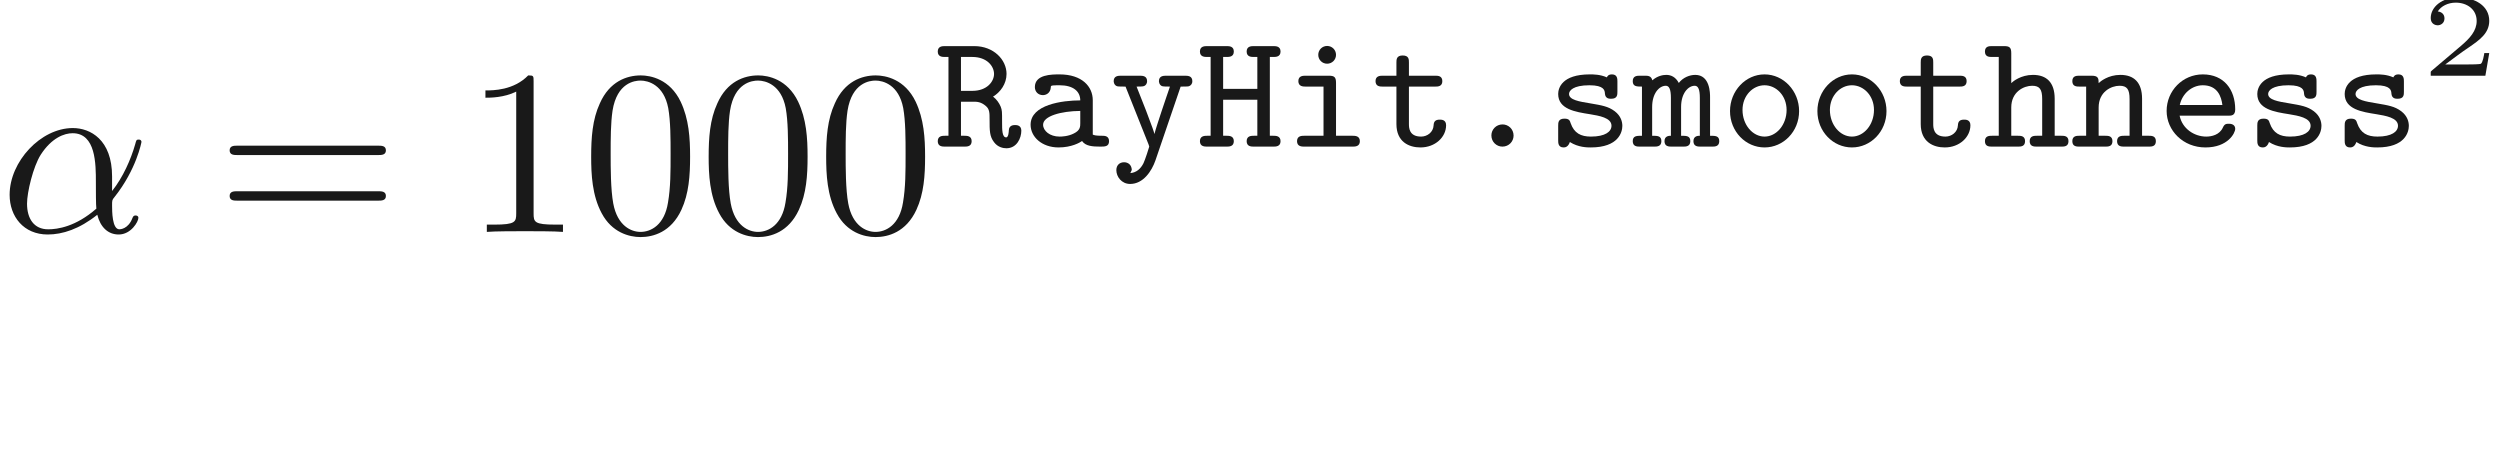 <ns0:svg xmlns:ns0="http://www.w3.org/2000/svg" xmlns:ns1="http://www.w3.org/1999/xlink" height="19.664pt" readme2tex:offset="5.329070518200751e-15" version="1.1" viewBox="-52.075 -71.869 105.992 19.664" width="105.992pt" xmlns:readme2tex="http://github.com/leegao/readme2tex/">
<ns0:defs>
<ns0:path d="M2.934 -0.961H2.725C2.71 -0.867 2.66 -0.558 2.58 -0.508C2.54 -0.478 2.122 -0.478 2.047 -0.478H1.071C1.4 -0.722 1.768 -1.001 2.067 -1.2C2.516 -1.509 2.934 -1.798 2.934 -2.326C2.934 -2.964 2.331 -3.318 1.619 -3.318C0.946 -3.318 0.453 -2.929 0.453 -2.441C0.453 -2.182 0.672 -2.137 0.742 -2.137C0.877 -2.137 1.036 -2.227 1.036 -2.431C1.036 -2.61 0.907 -2.71 0.752 -2.725C0.892 -2.949 1.181 -3.098 1.514 -3.098C1.998 -3.098 2.401 -2.809 2.401 -2.321C2.401 -1.903 2.112 -1.584 1.729 -1.26L0.513 -0.229C0.463 -0.184 0.458 -0.184 0.453 -0.149V0H2.77L2.934 -0.961Z" id="g3-50" />
<ns0:path d="M2.322 -0.467C2.322 -0.746 2.099 -0.941 1.855 -0.941C1.576 -0.941 1.381 -0.718 1.381 -0.474C1.381 -0.195 1.604 0 1.848 0C2.127 0 2.322 -0.223 2.322 -0.467Z" id="g0-46" />
<ns0:path d="M3.103 -3.801H3.25C3.354 -3.801 3.557 -3.801 3.557 -4.031S3.354 -4.261 3.25 -4.261H2.427C2.322 -4.261 2.12 -4.261 2.12 -4.031S2.322 -3.801 2.427 -3.801H2.573V-2.448H1.123V-3.801H1.269C1.374 -3.801 1.576 -3.801 1.576 -4.031S1.374 -4.261 1.269 -4.261H0.446C0.342 -4.261 0.139 -4.261 0.139 -4.031S0.342 -3.801 0.446 -3.801H0.593V-0.46H0.446C0.342 -0.46 0.139 -0.46 0.139 -0.23S0.342 0 0.446 0H1.269C1.374 0 1.576 0 1.576 -0.23S1.374 -0.46 1.269 -0.46H1.123V-1.988H2.573V-0.46H2.427C2.322 -0.46 2.12 -0.46 2.12 -0.23S2.322 0 2.427 0H3.25C3.354 0 3.557 0 3.557 -0.23S3.354 -0.46 3.25 -0.46H3.103V-3.801Z" id="g0-72" />
<ns0:path d="M2.483 -2.12C2.797 -2.308 3.055 -2.664 3.055 -3.082C3.055 -3.682 2.511 -4.261 1.688 -4.261H0.446C0.342 -4.261 0.139 -4.261 0.139 -4.031S0.342 -3.801 0.446 -3.801H0.593V-0.46H0.446C0.342 -0.46 0.139 -0.46 0.139 -0.23S0.342 0 0.446 0H1.269C1.374 0 1.576 0 1.576 -0.23S1.374 -0.46 1.269 -0.46H1.123V-1.904H1.646C1.792 -1.904 1.967 -1.904 2.176 -1.723C2.336 -1.59 2.336 -1.43 2.336 -1.151C2.336 -0.676 2.336 -0.432 2.525 -0.188C2.685 0.028 2.915 0.07 3.048 0.07C3.494 0.07 3.682 -0.363 3.682 -0.676C3.682 -0.914 3.473 -0.914 3.417 -0.914S3.159 -0.914 3.152 -0.69C3.152 -0.642 3.138 -0.391 3.041 -0.391C2.866 -0.391 2.866 -0.711 2.866 -1.046C2.866 -1.485 2.866 -1.534 2.81 -1.688C2.741 -1.855 2.629 -2.008 2.483 -2.12ZM1.604 -2.364H1.123V-3.801H1.604C2.232 -3.801 2.525 -3.403 2.525 -3.082S2.232 -2.364 1.604 -2.364Z" id="g0-82" />
<ns0:path d="M3.006 -1.967C3.006 -2.545 2.552 -3.062 1.597 -3.062C1.269 -3.062 0.551 -3.062 0.551 -2.525C0.551 -2.336 0.683 -2.183 0.893 -2.183C1.025 -2.183 1.213 -2.267 1.227 -2.518C1.227 -2.573 1.234 -2.58 1.325 -2.594C1.402 -2.601 1.52 -2.601 1.604 -2.601C2.176 -2.601 2.476 -2.343 2.476 -1.96C1.73 -1.96 0.37 -1.785 0.37 -0.928C0.37 -0.411 0.851 0.035 1.555 0.035C2.113 0.035 2.462 -0.174 2.552 -0.237C2.699 -0.021 2.992 0 3.327 0C3.515 0 3.696 0 3.696 -0.23S3.501 -0.46 3.403 -0.46C3.138 -0.46 3.075 -0.481 3.006 -0.509V-1.967ZM2.476 -0.997C2.476 -0.851 2.476 -0.69 2.204 -0.558C1.96 -0.432 1.688 -0.425 1.597 -0.425C1.186 -0.425 0.9 -0.669 0.9 -0.928C0.9 -1.297 1.667 -1.506 2.476 -1.513V-0.997Z" id="g0-97" />
<ns0:path d="M2.978 -1.311C3.11 -1.311 3.278 -1.311 3.278 -1.576C3.278 -2.413 2.803 -3.062 1.904 -3.062C1.046 -3.062 0.37 -2.364 0.37 -1.513C0.37 -0.683 1.067 0.035 2.015 0.035C2.971 0.035 3.278 -0.579 3.278 -0.753C3.278 -0.907 3.159 -0.969 3.013 -0.969C2.894 -0.969 2.824 -0.962 2.755 -0.809C2.615 -0.495 2.273 -0.425 2.05 -0.425C1.541 -0.425 1.032 -0.76 0.921 -1.311H2.978ZM0.928 -1.764C1.032 -2.253 1.444 -2.601 1.904 -2.601C2.532 -2.601 2.692 -2.113 2.734 -1.764H0.928Z" id="g0-101" />
<ns0:path d="M3.034 -2.029C3.034 -2.727 2.685 -3.041 2.113 -3.041C1.597 -3.041 1.262 -2.762 1.193 -2.692V-3.961C1.193 -4.198 1.123 -4.261 0.893 -4.261H0.377C0.265 -4.261 0.077 -4.261 0.077 -4.031S0.265 -3.801 0.377 -3.801H0.663V-0.46H0.377C0.265 -0.46 0.077 -0.46 0.077 -0.23S0.265 0 0.377 0H1.478C1.59 0 1.778 0 1.778 -0.23S1.59 -0.46 1.478 -0.46H1.193V-1.66C1.193 -2.329 1.73 -2.58 2.078 -2.58C2.399 -2.58 2.504 -2.427 2.504 -2.015V-0.46H2.273C2.169 -0.46 1.974 -0.46 1.974 -0.23S2.169 0 2.273 0H3.32C3.431 0 3.619 0 3.619 -0.23S3.431 -0.46 3.32 -0.46H3.034V-2.029Z" id="g0-104" />
<ns0:path d="M2.204 -3.891C2.204 -4.101 2.036 -4.268 1.827 -4.268S1.451 -4.101 1.451 -3.891S1.618 -3.515 1.827 -3.515S2.204 -3.682 2.204 -3.891ZM0.914 -3.006C0.809 -3.006 0.607 -3.006 0.607 -2.776S0.816 -2.545 0.914 -2.545H1.674V-0.46H0.858C0.753 -0.46 0.551 -0.46 0.551 -0.23S0.76 0 0.858 0H2.908C3.006 0 3.215 0 3.215 -0.23S3.006 -0.46 2.908 -0.46H2.204V-2.706C2.204 -2.943 2.134 -3.006 1.904 -3.006H0.914Z" id="g0-105" />
<ns0:path d="M3.243 -2.099C3.243 -2.26 3.243 -3.041 2.615 -3.041C2.385 -3.041 2.099 -2.936 1.918 -2.699C1.785 -2.95 1.59 -3.041 1.388 -3.041C1.241 -3.041 1.011 -2.999 0.795 -2.81C0.753 -3.006 0.593 -3.006 0.488 -3.006H0.265C0.16 -3.006 -0.035 -3.006 -0.035 -2.776S0.133 -2.545 0.356 -2.545V-0.46C0.133 -0.46 -0.035 -0.46 -0.035 -0.23S0.16 0 0.265 0H0.879C0.983 0 1.179 0 1.179 -0.23S1.011 -0.46 0.788 -0.46V-1.681C0.788 -2.26 1.088 -2.58 1.367 -2.58C1.513 -2.58 1.583 -2.42 1.583 -2.064V-0.46C1.513 -0.46 1.311 -0.46 1.311 -0.23S1.506 0 1.611 0H2.106C2.211 0 2.406 0 2.406 -0.23S2.239 -0.46 2.015 -0.46V-1.681C2.015 -2.26 2.315 -2.58 2.594 -2.58C2.741 -2.58 2.81 -2.42 2.81 -2.064V-0.46C2.741 -0.46 2.538 -0.46 2.538 -0.23S2.734 0 2.838 0H3.333C3.438 0 3.633 0 3.633 -0.23S3.466 -0.46 3.243 -0.46V-2.099Z" id="g0-109" />
<ns0:path d="M3.034 -2.029C3.034 -2.727 2.685 -3.041 2.113 -3.041C1.597 -3.041 1.262 -2.762 1.193 -2.692C1.193 -2.901 1.172 -3.006 0.893 -3.006H0.377C0.265 -3.006 0.077 -3.006 0.077 -2.776S0.265 -2.545 0.377 -2.545H0.663V-0.46H0.377C0.265 -0.46 0.077 -0.46 0.077 -0.23S0.265 0 0.377 0H1.478C1.59 0 1.778 0 1.778 -0.23S1.59 -0.46 1.478 -0.46H1.193V-1.66C1.193 -2.329 1.73 -2.58 2.078 -2.58C2.399 -2.58 2.504 -2.427 2.504 -2.015V-0.46H2.273C2.169 -0.46 1.974 -0.46 1.974 -0.23S2.169 0 2.273 0H3.32C3.431 0 3.619 0 3.619 -0.23S3.431 -0.46 3.32 -0.46H3.034V-2.029Z" id="g0-110" />
<ns0:path d="M3.313 -1.506C3.313 -2.357 2.657 -3.062 1.848 -3.062S0.384 -2.357 0.384 -1.506C0.384 -0.635 1.053 0.035 1.848 0.035S3.313 -0.635 3.313 -1.506ZM1.848 -0.425C1.346 -0.425 0.914 -0.921 0.914 -1.555C0.914 -2.162 1.353 -2.601 1.848 -2.601S2.783 -2.162 2.783 -1.555C2.783 -0.921 2.35 -0.425 1.848 -0.425Z" id="g0-111" />
<ns0:path d="M3.02 -2.762C3.02 -2.866 3.02 -3.062 2.79 -3.062C2.629 -3.062 2.594 -2.978 2.573 -2.936C2.287 -3.062 2.008 -3.062 1.848 -3.062C0.663 -3.062 0.509 -2.476 0.509 -2.232C0.509 -1.583 1.241 -1.471 1.855 -1.374C2.232 -1.311 2.769 -1.227 2.769 -0.886C2.769 -0.635 2.504 -0.425 1.897 -0.425C1.465 -0.425 1.186 -0.572 1.039 -0.99C1.004 -1.102 0.976 -1.186 0.774 -1.186C0.509 -1.186 0.509 -1.011 0.509 -0.886V-0.265C0.509 -0.16 0.509 0.035 0.739 0.035C0.809 0.035 0.934 0.014 1.004 -0.195C1.36 0.035 1.75 0.035 1.89 0.035C3.075 0.035 3.229 -0.621 3.229 -0.879C3.229 -1.046 3.173 -1.297 2.908 -1.499C2.629 -1.709 2.357 -1.75 1.869 -1.834C1.395 -1.911 0.969 -1.981 0.969 -2.232C0.969 -2.371 1.137 -2.601 1.834 -2.601C2.462 -2.601 2.483 -2.378 2.49 -2.253C2.504 -2.029 2.678 -2.029 2.755 -2.029C3.02 -2.029 3.02 -2.197 3.02 -2.329V-2.762Z" id="g0-115" />
<ns0:path d="M1.59 -2.545H2.706C2.81 -2.545 3.006 -2.545 3.006 -2.776S2.81 -3.006 2.706 -3.006H1.59V-3.564C1.59 -3.696 1.59 -3.864 1.325 -3.864S1.06 -3.689 1.06 -3.564V-3.006H0.481C0.377 -3.006 0.174 -3.006 0.174 -2.776S0.37 -2.545 0.474 -2.545H1.06V-0.955C1.06 -0.202 1.59 0.035 2.078 0.035C2.706 0.035 3.166 -0.404 3.166 -0.907C3.166 -1.144 2.964 -1.144 2.901 -1.144C2.72 -1.144 2.643 -1.074 2.636 -0.9C2.622 -0.614 2.371 -0.425 2.106 -0.425C1.59 -0.425 1.59 -0.809 1.59 -0.969V-2.545Z" id="g0-116" />
<ns0:path d="M3.027 -2.545C3.145 -2.545 3.333 -2.545 3.375 -2.559C3.452 -2.587 3.522 -2.65 3.522 -2.776C3.522 -3.006 3.32 -3.006 3.201 -3.006H2.427C2.308 -3.006 2.106 -3.006 2.106 -2.776C2.106 -2.755 2.113 -2.622 2.232 -2.566C2.28 -2.545 2.455 -2.545 2.573 -2.545C2.49 -2.315 2.329 -1.82 2.218 -1.499C2.113 -1.179 1.96 -0.718 1.918 -0.544H1.911C1.89 -0.642 1.848 -0.767 1.562 -1.52L1.158 -2.545C1.262 -2.545 1.423 -2.545 1.471 -2.566C1.534 -2.587 1.604 -2.657 1.604 -2.776C1.604 -3.006 1.402 -3.006 1.283 -3.006H0.509C0.391 -3.006 0.188 -3.006 0.188 -2.776C0.188 -2.741 0.202 -2.601 0.335 -2.559C0.377 -2.545 0.572 -2.545 0.69 -2.545L1.667 -0.091C1.688 -0.035 1.695 -0.014 1.695 0C1.695 0.021 1.513 0.579 1.451 0.704C1.332 0.941 1.151 1.102 0.893 1.123L0.955 0.99C0.948 0.767 0.795 0.663 0.628 0.663C0.439 0.663 0.3 0.788 0.3 0.997C0.3 1.276 0.523 1.583 0.886 1.583C1.437 1.583 1.799 1.046 1.96 0.579L3.027 -2.545Z" id="g0-121" />
<ns0:path d="M4.752 -2.351C4.752 -3.915 3.826 -4.403 3.088 -4.403C1.724 -4.403 0.408 -2.979 0.408 -1.574C0.408 -0.648 1.006 0.11 2.022 0.11C2.65 0.11 3.367 -0.12 4.125 -0.727C4.254 -0.199 4.583 0.11 5.031 0.11C5.559 0.11 5.868 -0.438 5.868 -0.598C5.868 -0.667 5.808 -0.697 5.748 -0.697C5.679 -0.697 5.649 -0.667 5.619 -0.598C5.44 -0.11 5.081 -0.11 5.061 -0.11C4.752 -0.11 4.752 -0.887 4.752 -1.126C4.752 -1.335 4.752 -1.355 4.852 -1.474C5.788 -2.65 5.998 -3.806 5.998 -3.816C5.998 -3.836 5.988 -3.915 5.878 -3.915C5.778 -3.915 5.778 -3.885 5.729 -3.706C5.549 -3.078 5.22 -2.321 4.752 -1.733V-2.351ZM4.085 -0.986C3.208 -0.219 2.441 -0.11 2.042 -0.11C1.445 -0.11 1.146 -0.558 1.146 -1.196C1.146 -1.684 1.405 -2.76 1.724 -3.268C2.192 -3.995 2.73 -4.184 3.078 -4.184C4.065 -4.184 4.065 -2.879 4.065 -2.102C4.065 -1.733 4.065 -1.156 4.085 -0.986Z" id="g1-11" />
<ns0:path d="M4.583 -3.188C4.583 -3.985 4.533 -4.782 4.184 -5.519C3.726 -6.476 2.909 -6.635 2.491 -6.635C1.893 -6.635 1.166 -6.376 0.757 -5.45C0.438 -4.762 0.389 -3.985 0.389 -3.188C0.389 -2.441 0.428 -1.544 0.837 -0.787C1.265 0.02 1.993 0.219 2.481 0.219C3.019 0.219 3.776 0.01 4.214 -0.936C4.533 -1.624 4.583 -2.401 4.583 -3.188ZM2.481 0C2.092 0 1.504 -0.249 1.325 -1.205C1.215 -1.803 1.215 -2.72 1.215 -3.308C1.215 -3.945 1.215 -4.603 1.295 -5.141C1.484 -6.326 2.232 -6.416 2.481 -6.416C2.809 -6.416 3.467 -6.237 3.656 -5.25C3.756 -4.692 3.756 -3.935 3.756 -3.308C3.756 -2.56 3.756 -1.883 3.646 -1.245C3.497 -0.299 2.929 0 2.481 0Z" id="g2-48" />
<ns0:path d="M2.929 -6.376C2.929 -6.615 2.929 -6.635 2.7 -6.635C2.082 -5.998 1.205 -5.998 0.887 -5.998V-5.689C1.086 -5.689 1.674 -5.689 2.192 -5.948V-0.787C2.192 -0.428 2.162 -0.309 1.265 -0.309H0.946V0C1.295 -0.03 2.162 -0.03 2.56 -0.03S3.826 -0.03 4.174 0V-0.309H3.856C2.959 -0.309 2.929 -0.418 2.929 -0.787V-6.376Z" id="g2-49" />
<ns0:path d="M6.844 -3.258C6.994 -3.258 7.183 -3.258 7.183 -3.457S6.994 -3.656 6.854 -3.656H0.887C0.747 -3.656 0.558 -3.656 0.558 -3.457S0.747 -3.258 0.897 -3.258H6.844ZM6.854 -1.325C6.994 -1.325 7.183 -1.325 7.183 -1.524S6.994 -1.724 6.844 -1.724H0.897C0.747 -1.724 0.558 -1.724 0.558 -1.524S0.747 -1.325 0.887 -1.325H6.854Z" id="g2-61" />
<ns0:path d="M3.318 -0.757C3.357 -0.359 3.626 0.06 4.095 0.06C4.304 0.06 4.912 -0.08 4.912 -0.887V-1.445H4.663V-0.887C4.663 -0.309 4.413 -0.249 4.304 -0.249C3.975 -0.249 3.935 -0.697 3.935 -0.747V-2.74C3.935 -3.158 3.935 -3.547 3.577 -3.915C3.188 -4.304 2.69 -4.463 2.212 -4.463C1.395 -4.463 0.707 -3.995 0.707 -3.337C0.707 -3.039 0.907 -2.869 1.166 -2.869C1.445 -2.869 1.624 -3.068 1.624 -3.328C1.624 -3.447 1.574 -3.776 1.116 -3.786C1.385 -4.134 1.873 -4.244 2.192 -4.244C2.68 -4.244 3.248 -3.856 3.248 -2.969V-2.6C2.74 -2.57 2.042 -2.54 1.415 -2.242C0.667 -1.903 0.418 -1.385 0.418 -0.946C0.418 -0.139 1.385 0.11 2.012 0.11C2.67 0.11 3.128 -0.289 3.318 -0.757ZM3.248 -2.391V-1.395C3.248 -0.448 2.531 -0.11 2.082 -0.11C1.594 -0.11 1.186 -0.458 1.186 -0.956C1.186 -1.504 1.604 -2.331 3.248 -2.391Z" id="g2-97" />
</ns0:defs>
<ns0:g fill-opacity="0.9" id="page1">
<ns0:use x="-52.075" y="-62.037" ns1:href="#g1-11" />
<ns0:use x="-42.897" y="-62.037" ns1:href="#g2-61" />
<ns0:use x="-32.381" y="-62.037" ns1:href="#g2-49" />
<ns0:use x="-27.4" y="-62.037" ns1:href="#g2-48" />
<ns0:use x="-22.419" y="-62.037" ns1:href="#g2-48" />
<ns0:use x="-17.437" y="-62.037" ns1:href="#g2-48" />
<ns0:use x="-12.456" y="-65.653" ns1:href="#g0-82" />
<ns0:use x="-8.751" y="-65.653" ns1:href="#g0-97" />
<ns0:use x="-5.046" y="-65.653" ns1:href="#g0-121" />
<ns0:use x="-1.341" y="-65.653" ns1:href="#g0-72" />
<ns0:use x="2.364" y="-65.653" ns1:href="#g0-105" />
<ns0:use x="6.069" y="-65.653" ns1:href="#g0-116" />
<ns0:use x="9.774" y="-65.653" ns1:href="#g0-46" />
<ns0:use x="13.478" y="-65.653" ns1:href="#g0-115" />
<ns0:use x="17.183" y="-65.653" ns1:href="#g0-109" />
<ns0:use x="20.888" y="-65.653" ns1:href="#g0-111" />
<ns0:use x="24.593" y="-65.653" ns1:href="#g0-111" />
<ns0:use x="28.298" y="-65.653" ns1:href="#g0-116" />
<ns0:use x="32.003" y="-65.653" ns1:href="#g0-104" />
<ns0:use x="35.708" y="-65.653" ns1:href="#g0-110" />
<ns0:use x="39.413" y="-65.653" ns1:href="#g0-101" />
<ns0:use x="43.118" y="-65.653" ns1:href="#g0-115" />
<ns0:use x="46.823" y="-65.653" ns1:href="#g0-115" />
<ns0:use x="50.527" y="-68.659" ns1:href="#g3-50" />
</ns0:g>
</ns0:svg>